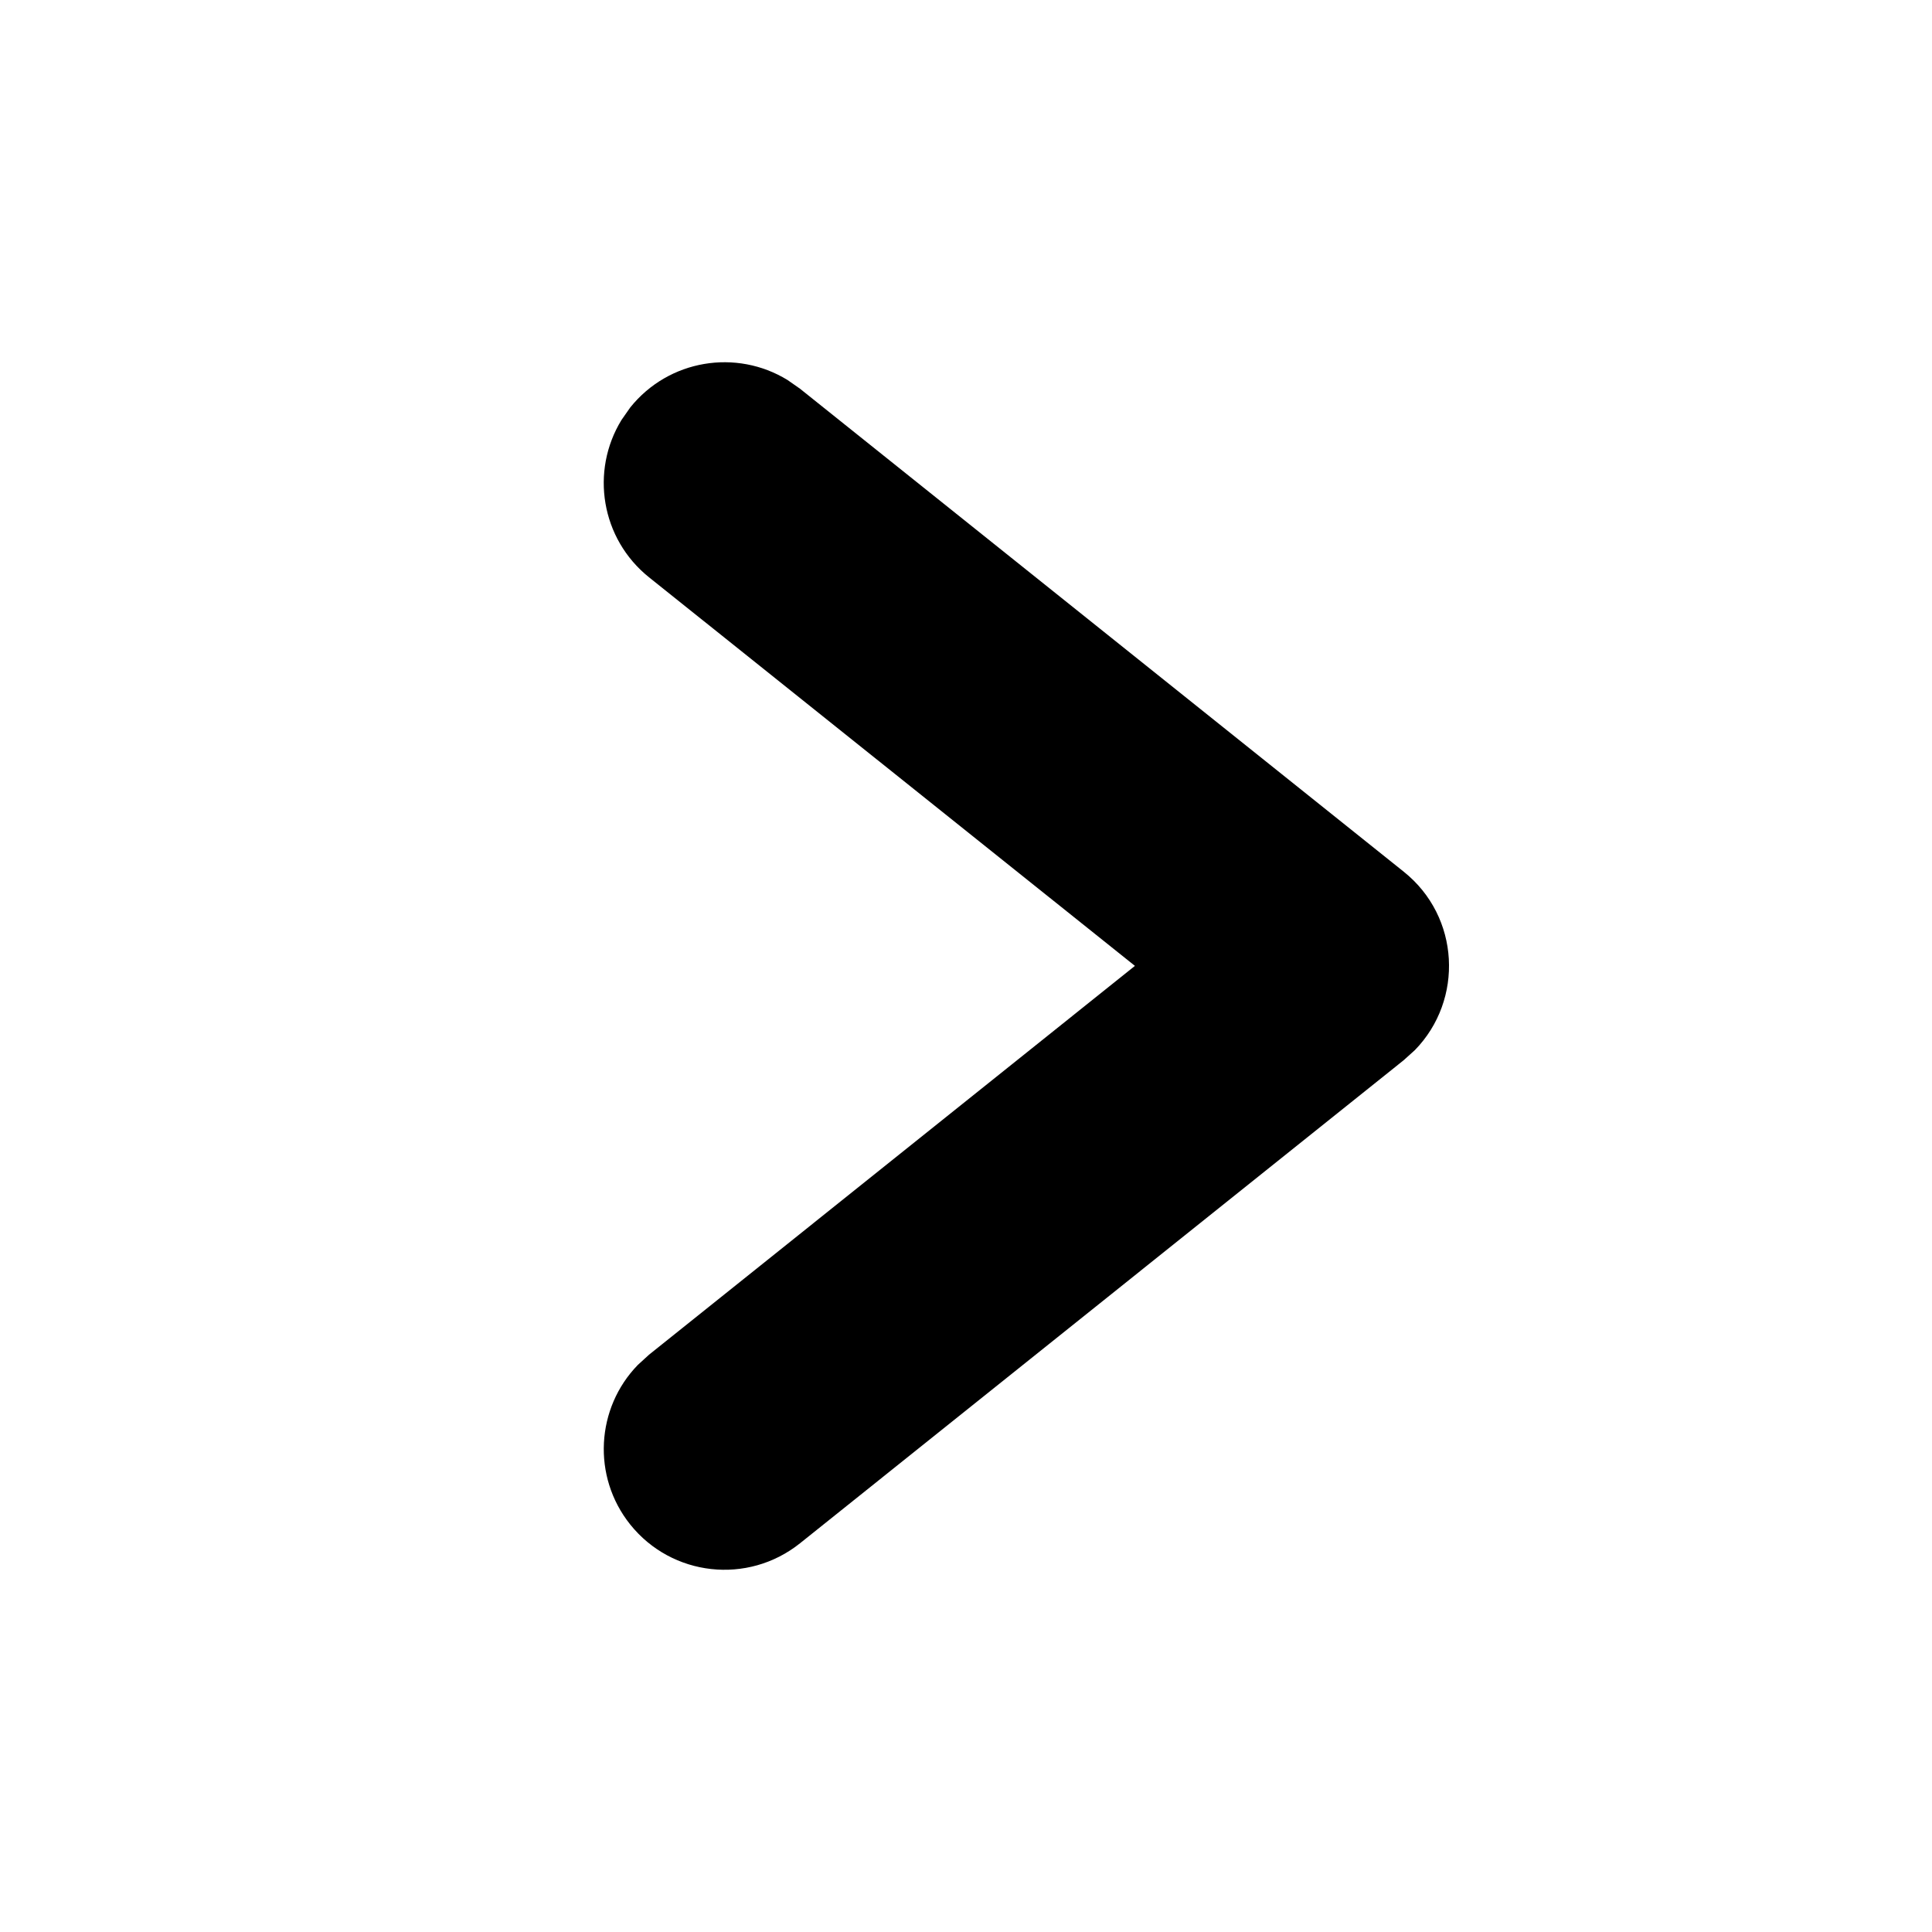 <svg xmlns="http://www.w3.org/2000/svg" width="16" height="16" viewBox="0 0 16 16">
  <path fill="currentColor" fill-rule="evenodd" d="M5.219,3.375 C5.538,2.977 6.098,2.887 6.522,3.147 L6.625,3.219 L11.625,7.219 C12.092,7.592 12.123,8.28 11.718,8.696 L11.625,8.78 L6.625,12.781 C6.193,13.126 5.564,13.056 5.219,12.625 C4.901,12.227 4.936,11.66 5.282,11.304 L5.375,11.219 L9.399,7.999 L5.375,4.781 C4.977,4.462 4.887,3.902 5.147,3.478 L5.219,3.375 Z"/>
</svg>

